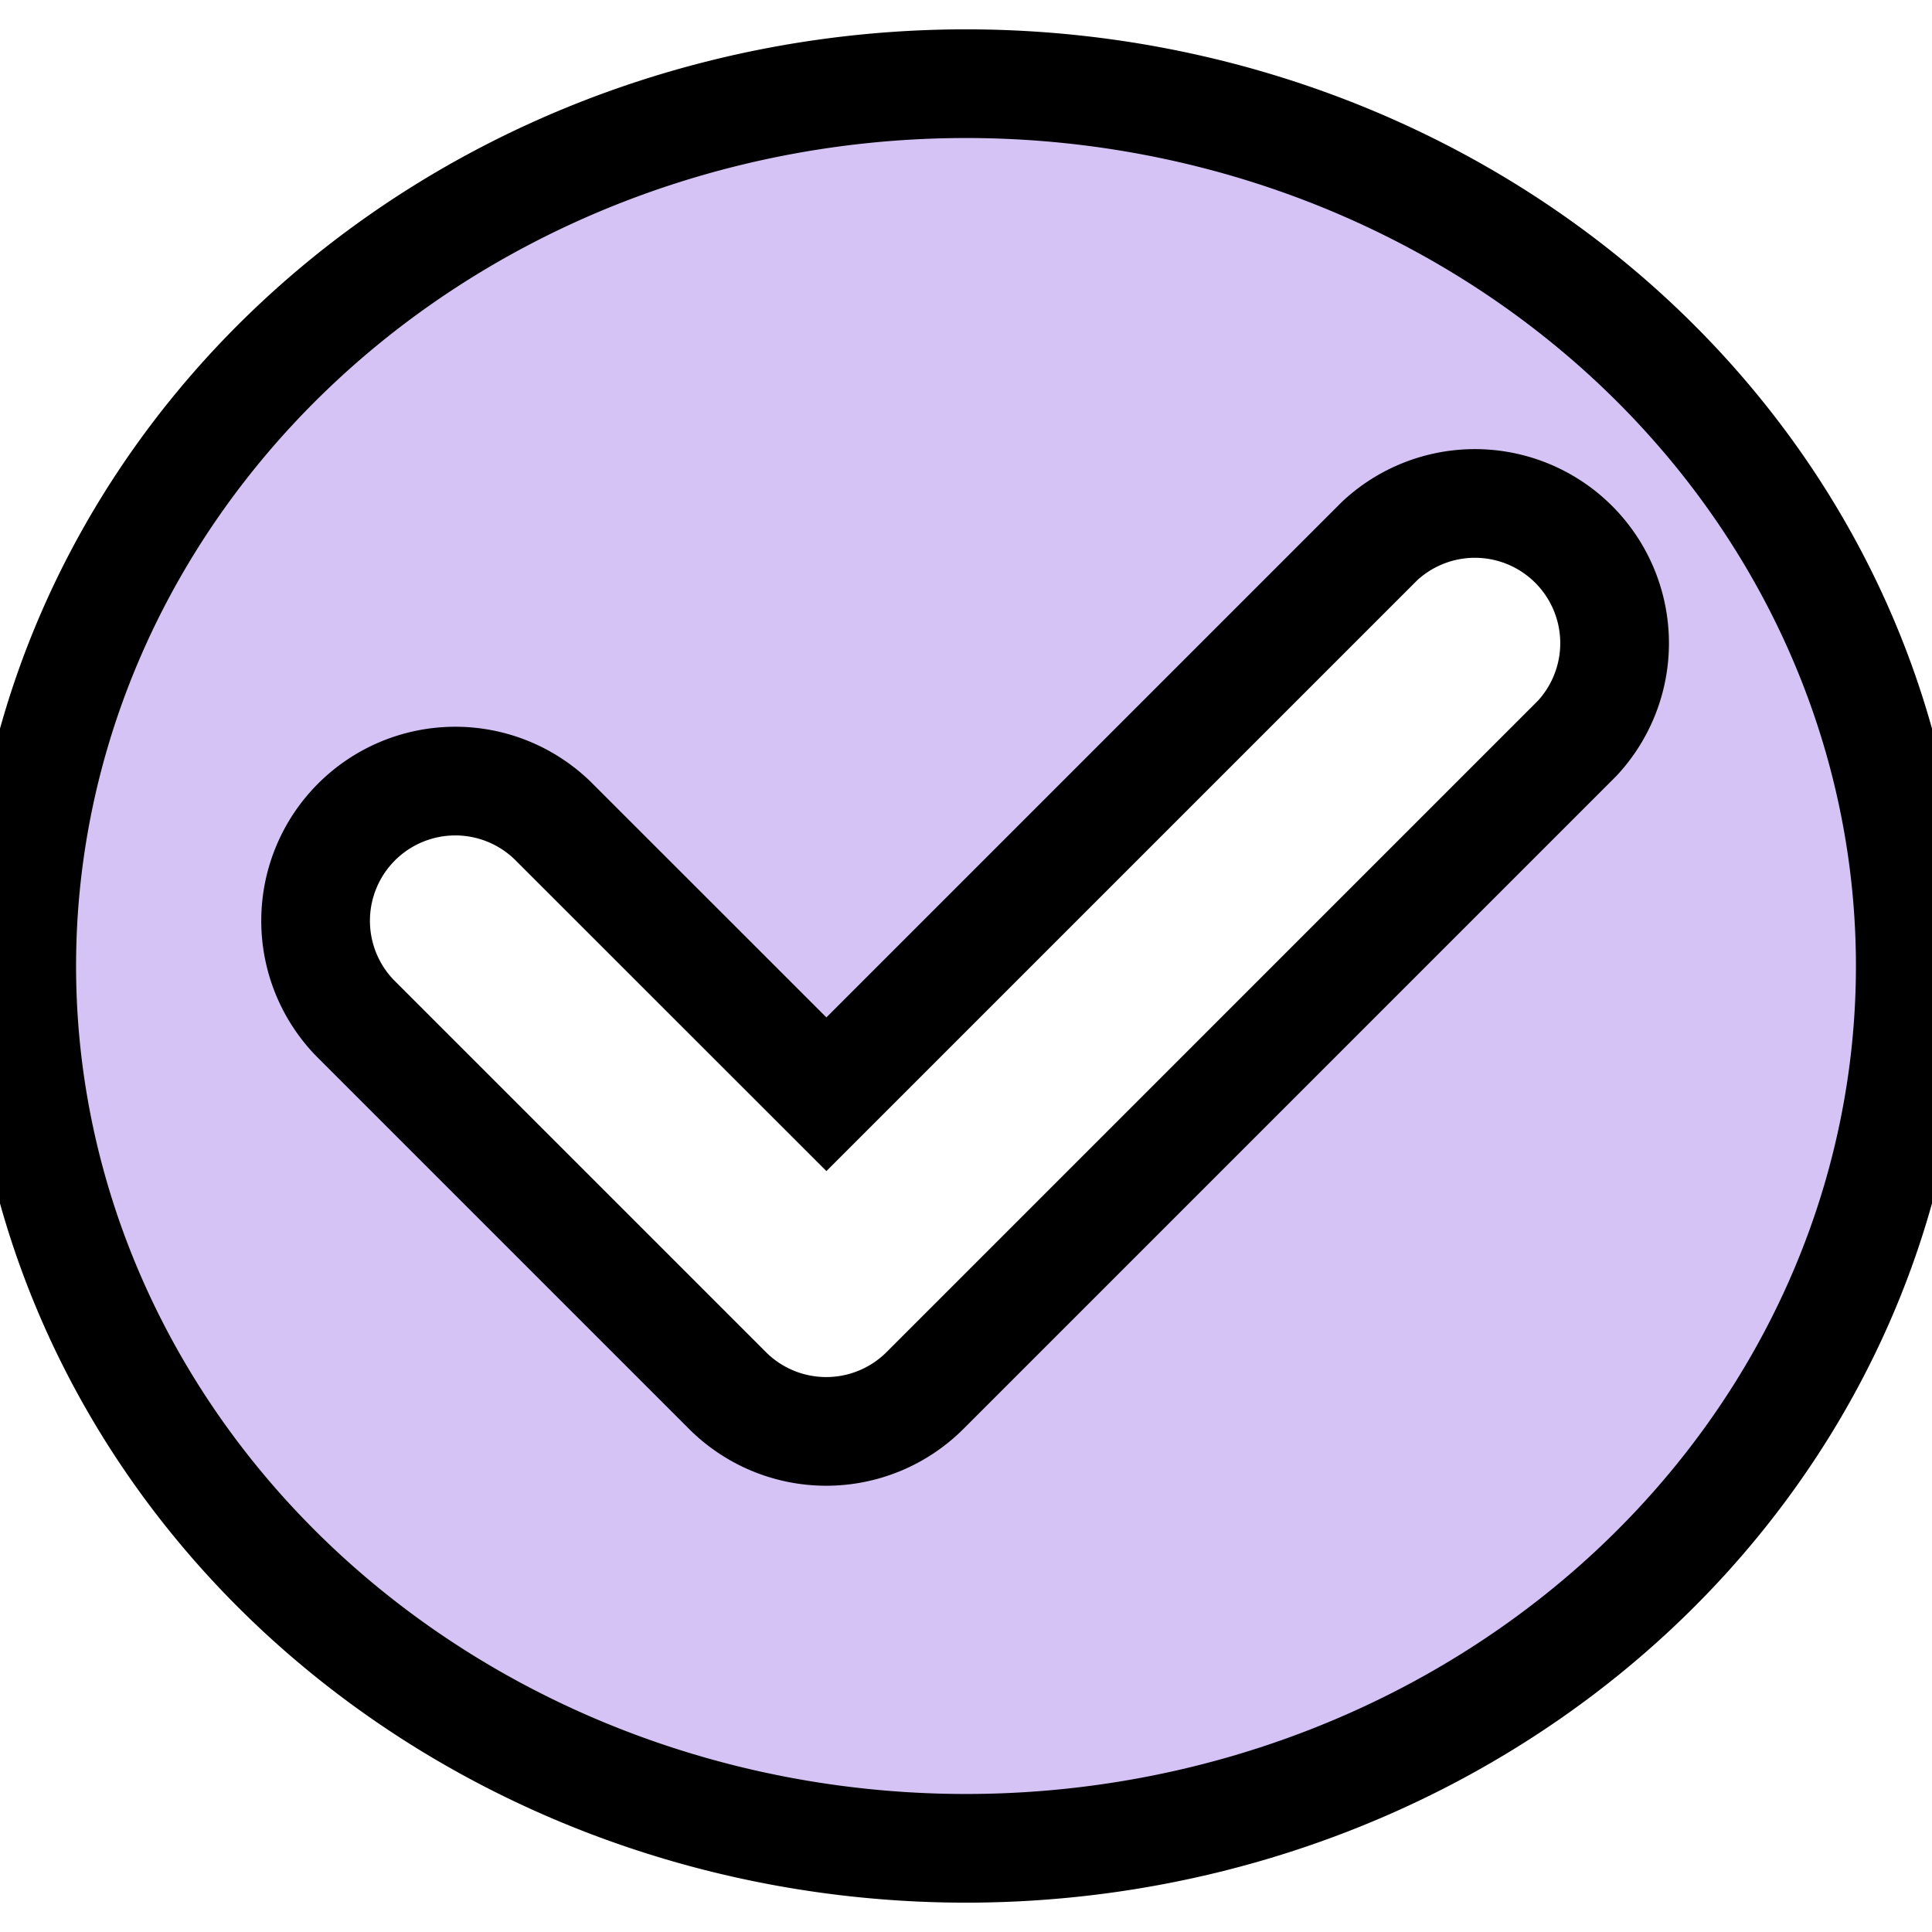 <?xml version="1.0" encoding="UTF-8" standalone="no"?>
<svg
   class="octicon octicon-issue-closed closed"
   viewBox="0 0 16 16"
   version="1.1"
   width="16"
   height="16"
   aria-hidden="true"
   id="svg5790"
   sodipodi:docname="closed-issue-2.svg"
   inkscape:version="1.1.1 (c3084ef, 2021-09-22)"
   xmlns:inkscape="http://www.inkscape.org/namespaces/inkscape"
   xmlns:sodipodi="http://sodipodi.sourceforge.net/DTD/sodipodi-0.dtd"
   xmlns="http://www.w3.org/2000/svg"
   xmlns:svg="http://www.w3.org/2000/svg">
  <defs
     id="defs5794">
    <linearGradient
       id="linearGradient9079"
       inkscape:swatch="solid">
      <stop
         style="stop-color:#000000;stop-opacity:1;"
         offset="0"
         id="stop9077" />
    </linearGradient>
    <inkscape:path-effect
       effect="fill_between_many"
       method="originald"
       linkedpaths="#path5879,0,1"
       id="path-effect6772" />
  </defs>
  <sodipodi:namedview
     id="namedview5792"
     pagecolor="#ffffff"
     bordercolor="#666666"
     borderopacity="1.0"
     inkscape:pageshadow="2"
     inkscape:pageopacity="0.0"
     inkscape:pagecheckerboard="0"
     showgrid="false"
     inkscape:zoom="44.75"
     inkscape:cx="7.8547486"
     inkscape:cy="8"
     inkscape:window-width="1296"
     inkscape:window-height="938"
     inkscape:window-x="0"
     inkscape:window-y="25"
     inkscape:window-maximized="0"
     inkscape:current-layer="svg5790" />
  <path
     id="path7001"
     style="fill:#8250df;fill-opacity:0.336;fill-rule:nonzero;stroke:#000000;stroke-width:0.9;stroke-miterlimit:4;stroke-dasharray:none;stroke-opacity:1"
     d="M 8 0.693 A 7.821 7.307 0 0 0 0.18 8 A 7.821 7.307 0 0 0 8 15.307 A 7.821 7.307 0 0 0 15.82 8 A 7.821 7.307 0 0 0 8 0.693 z M 12.137 4.172 A 1.157 1.157 0 0 1 13.061 6.115 L 7.66 11.516 A 1.157 1.157 0 0 1 6.025 11.516 L 2.939 8.43 A 1.157 1.157 0 0 1 4.574 6.793 L 6.844 9.062 L 11.426 4.48 A 1.157 1.157 0 0 1 12.137 4.172 z " />
  <g
     inkscape:groupmode="layer"
     id="layer1"
     inkscape:label="Layer 1" />
</svg>
